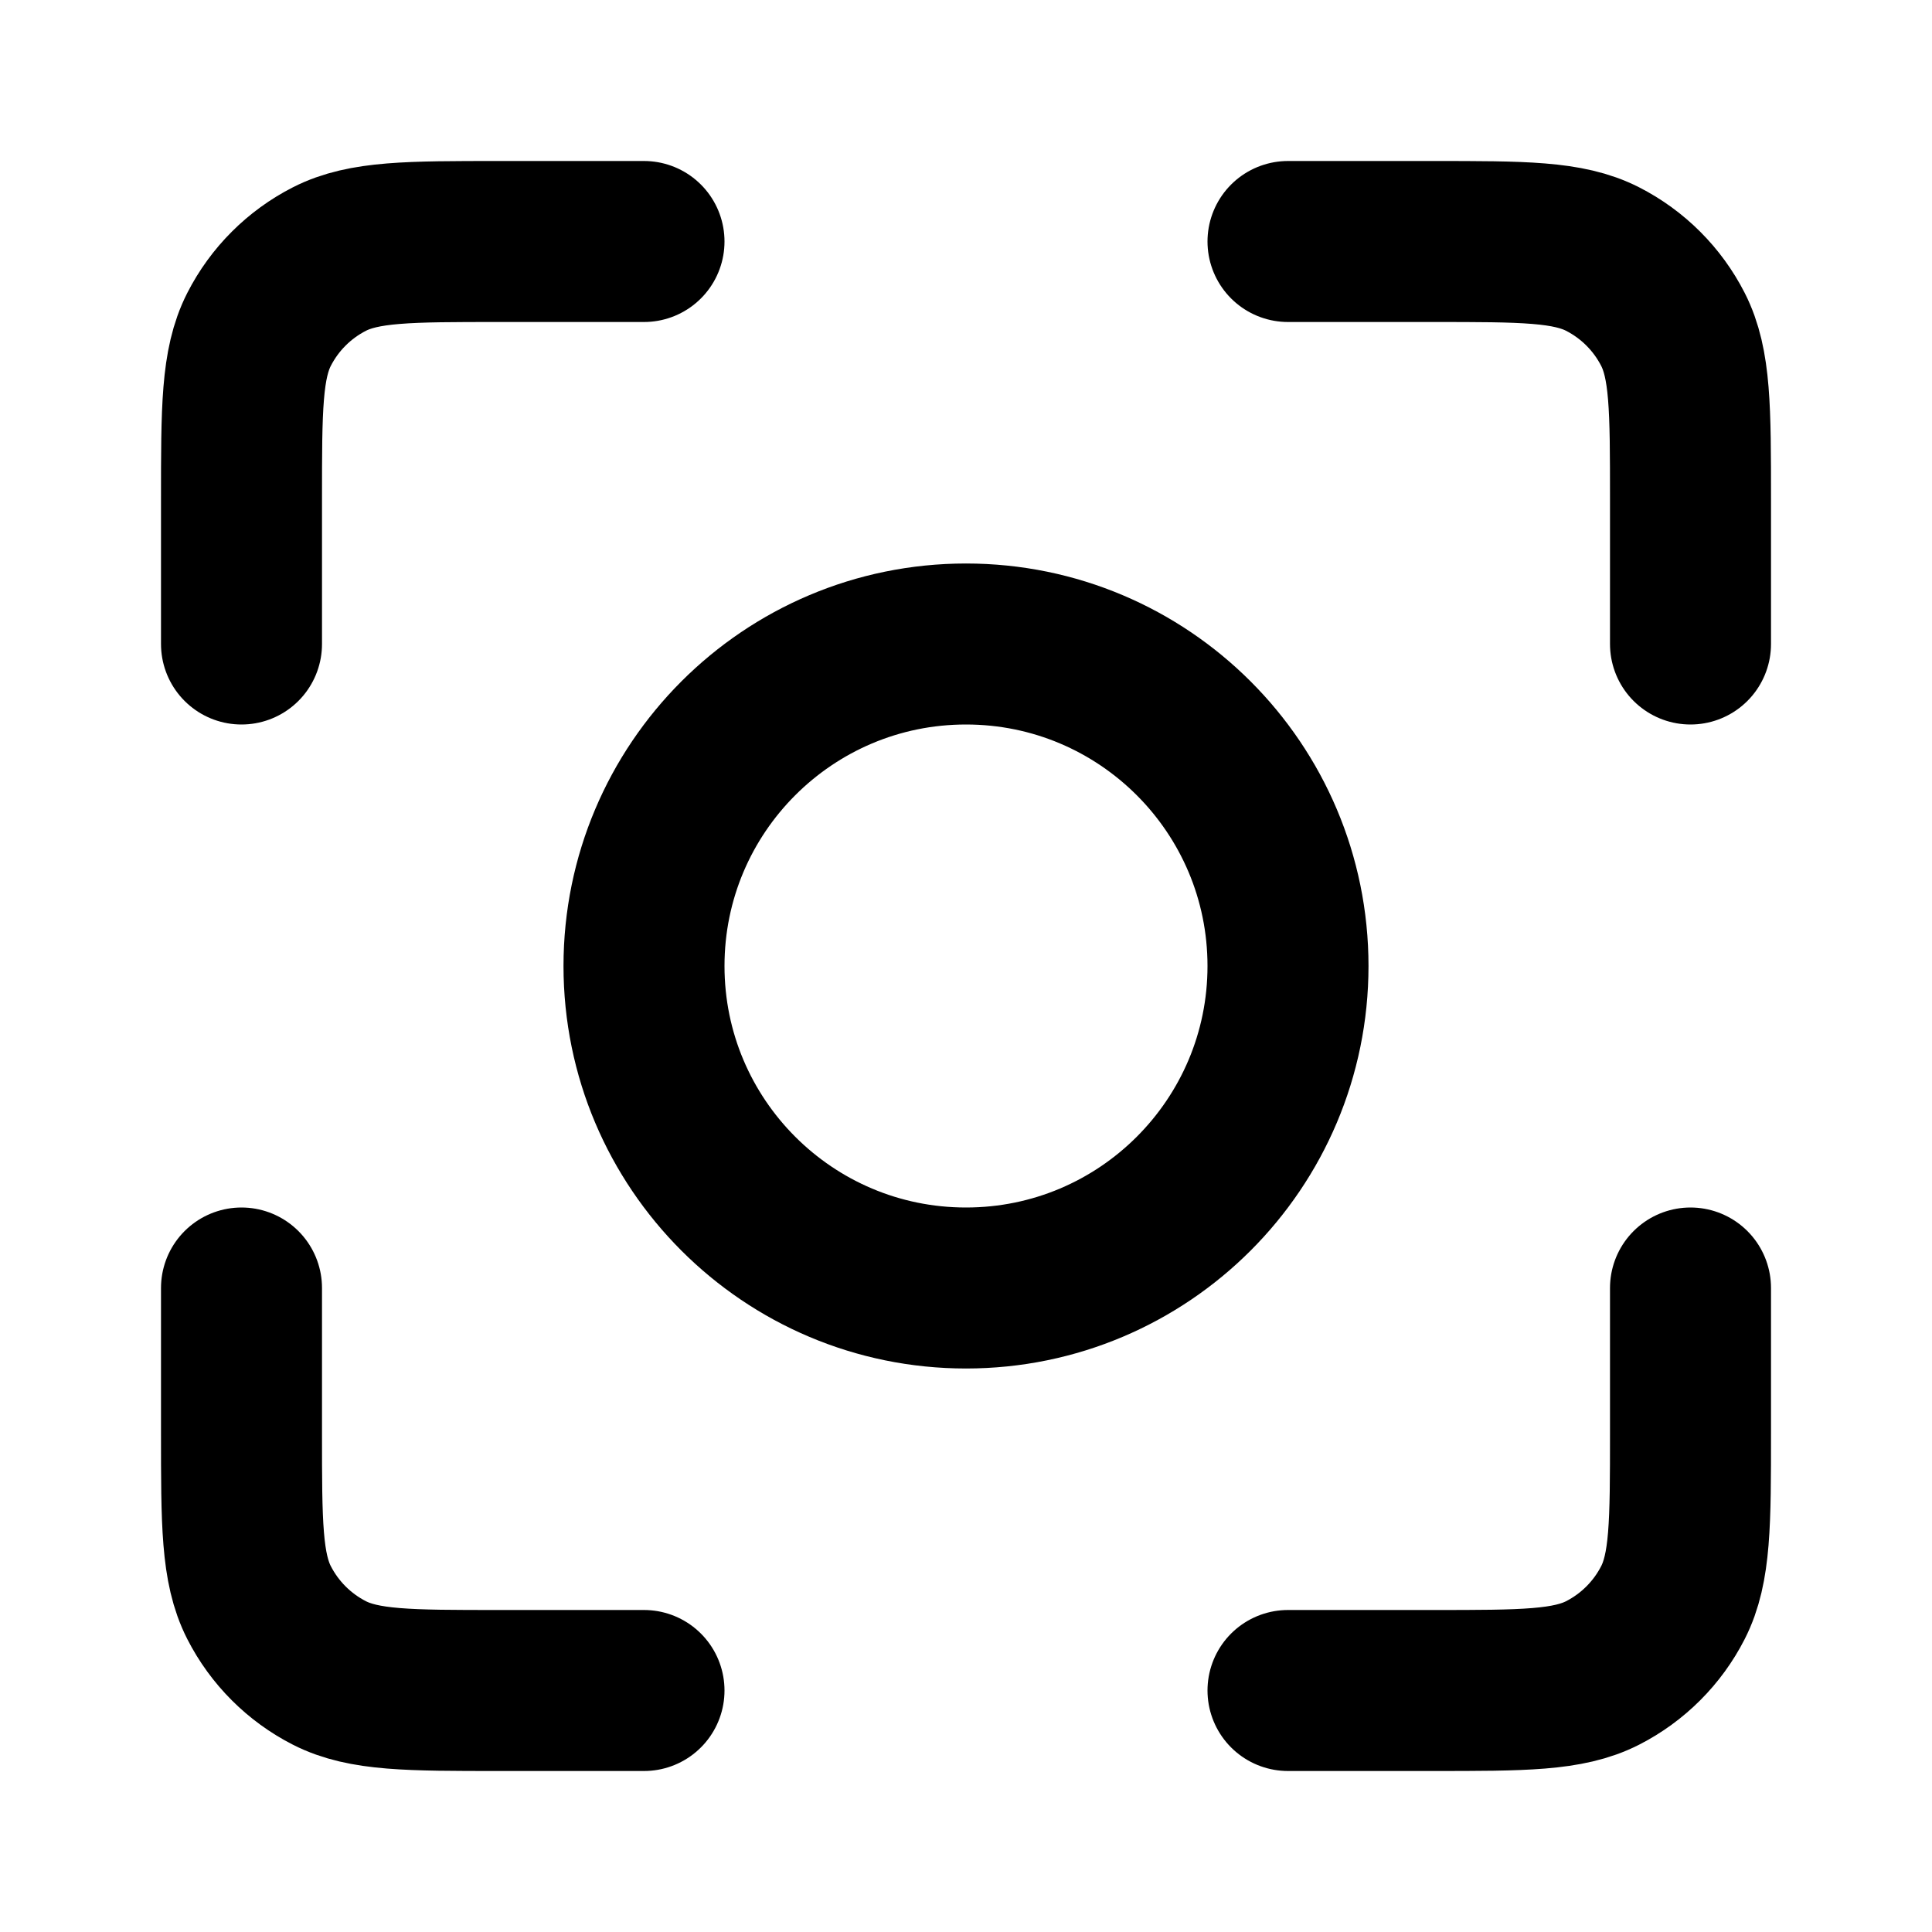 <?xml version="1.0" encoding="UTF-8"?>
<svg width="24px" height="24px" viewBox="0 0 24 24" version="1.1" xmlns="http://www.w3.org/2000/svg" xmlns:xlink="http://www.w3.org/1999/xlink">
    <title>grid-03</title>
    <g id="Line-icons" stroke="none" stroke-width="1" fill="none" fill-rule="evenodd" stroke-linecap="round" stroke-linejoin="round">
        <g id="Layout" transform="translate(-336, -476)" fill-rule="nonzero" stroke="#000000" stroke-width="2">
            <g id="Icon" transform="translate(339, 479)">
                <path d="M9,13 C11.209,13 13,11.209 13,9 C13,6.791 11.209,5 9,5 C6.791,5 5,6.791 5,9 C5,11.209 6.791,13 9,13 Z"></path>
                <path d="M5,0 L3.2,0 C2.08,0 1.52,0 1.092,0.218 C0.716,0.41 0.41,0.716 0.218,1.092 C0,1.52 0,2.08 0,3.2 L0,5 M5,18 L3.2,18 C2.08,18 1.52,18 1.092,17.782 C0.716,17.59 0.41,17.284 0.218,16.908 C0,16.48 0,15.92 0,14.8 L0,13 M18,5 L18,3.2 C18,2.08 18,1.52 17.782,1.092 C17.59,0.716 17.284,0.41 16.908,0.218 C16.48,0 15.92,0 14.8,0 L13,0 M18,13 L18,14.8 C18,15.92 18,16.48 17.782,16.908 C17.59,17.284 17.284,17.59 16.908,17.782 C16.48,18 15.92,18 14.8,18 L13,18"></path>
            </g>
        </g>
    </g>
</svg>